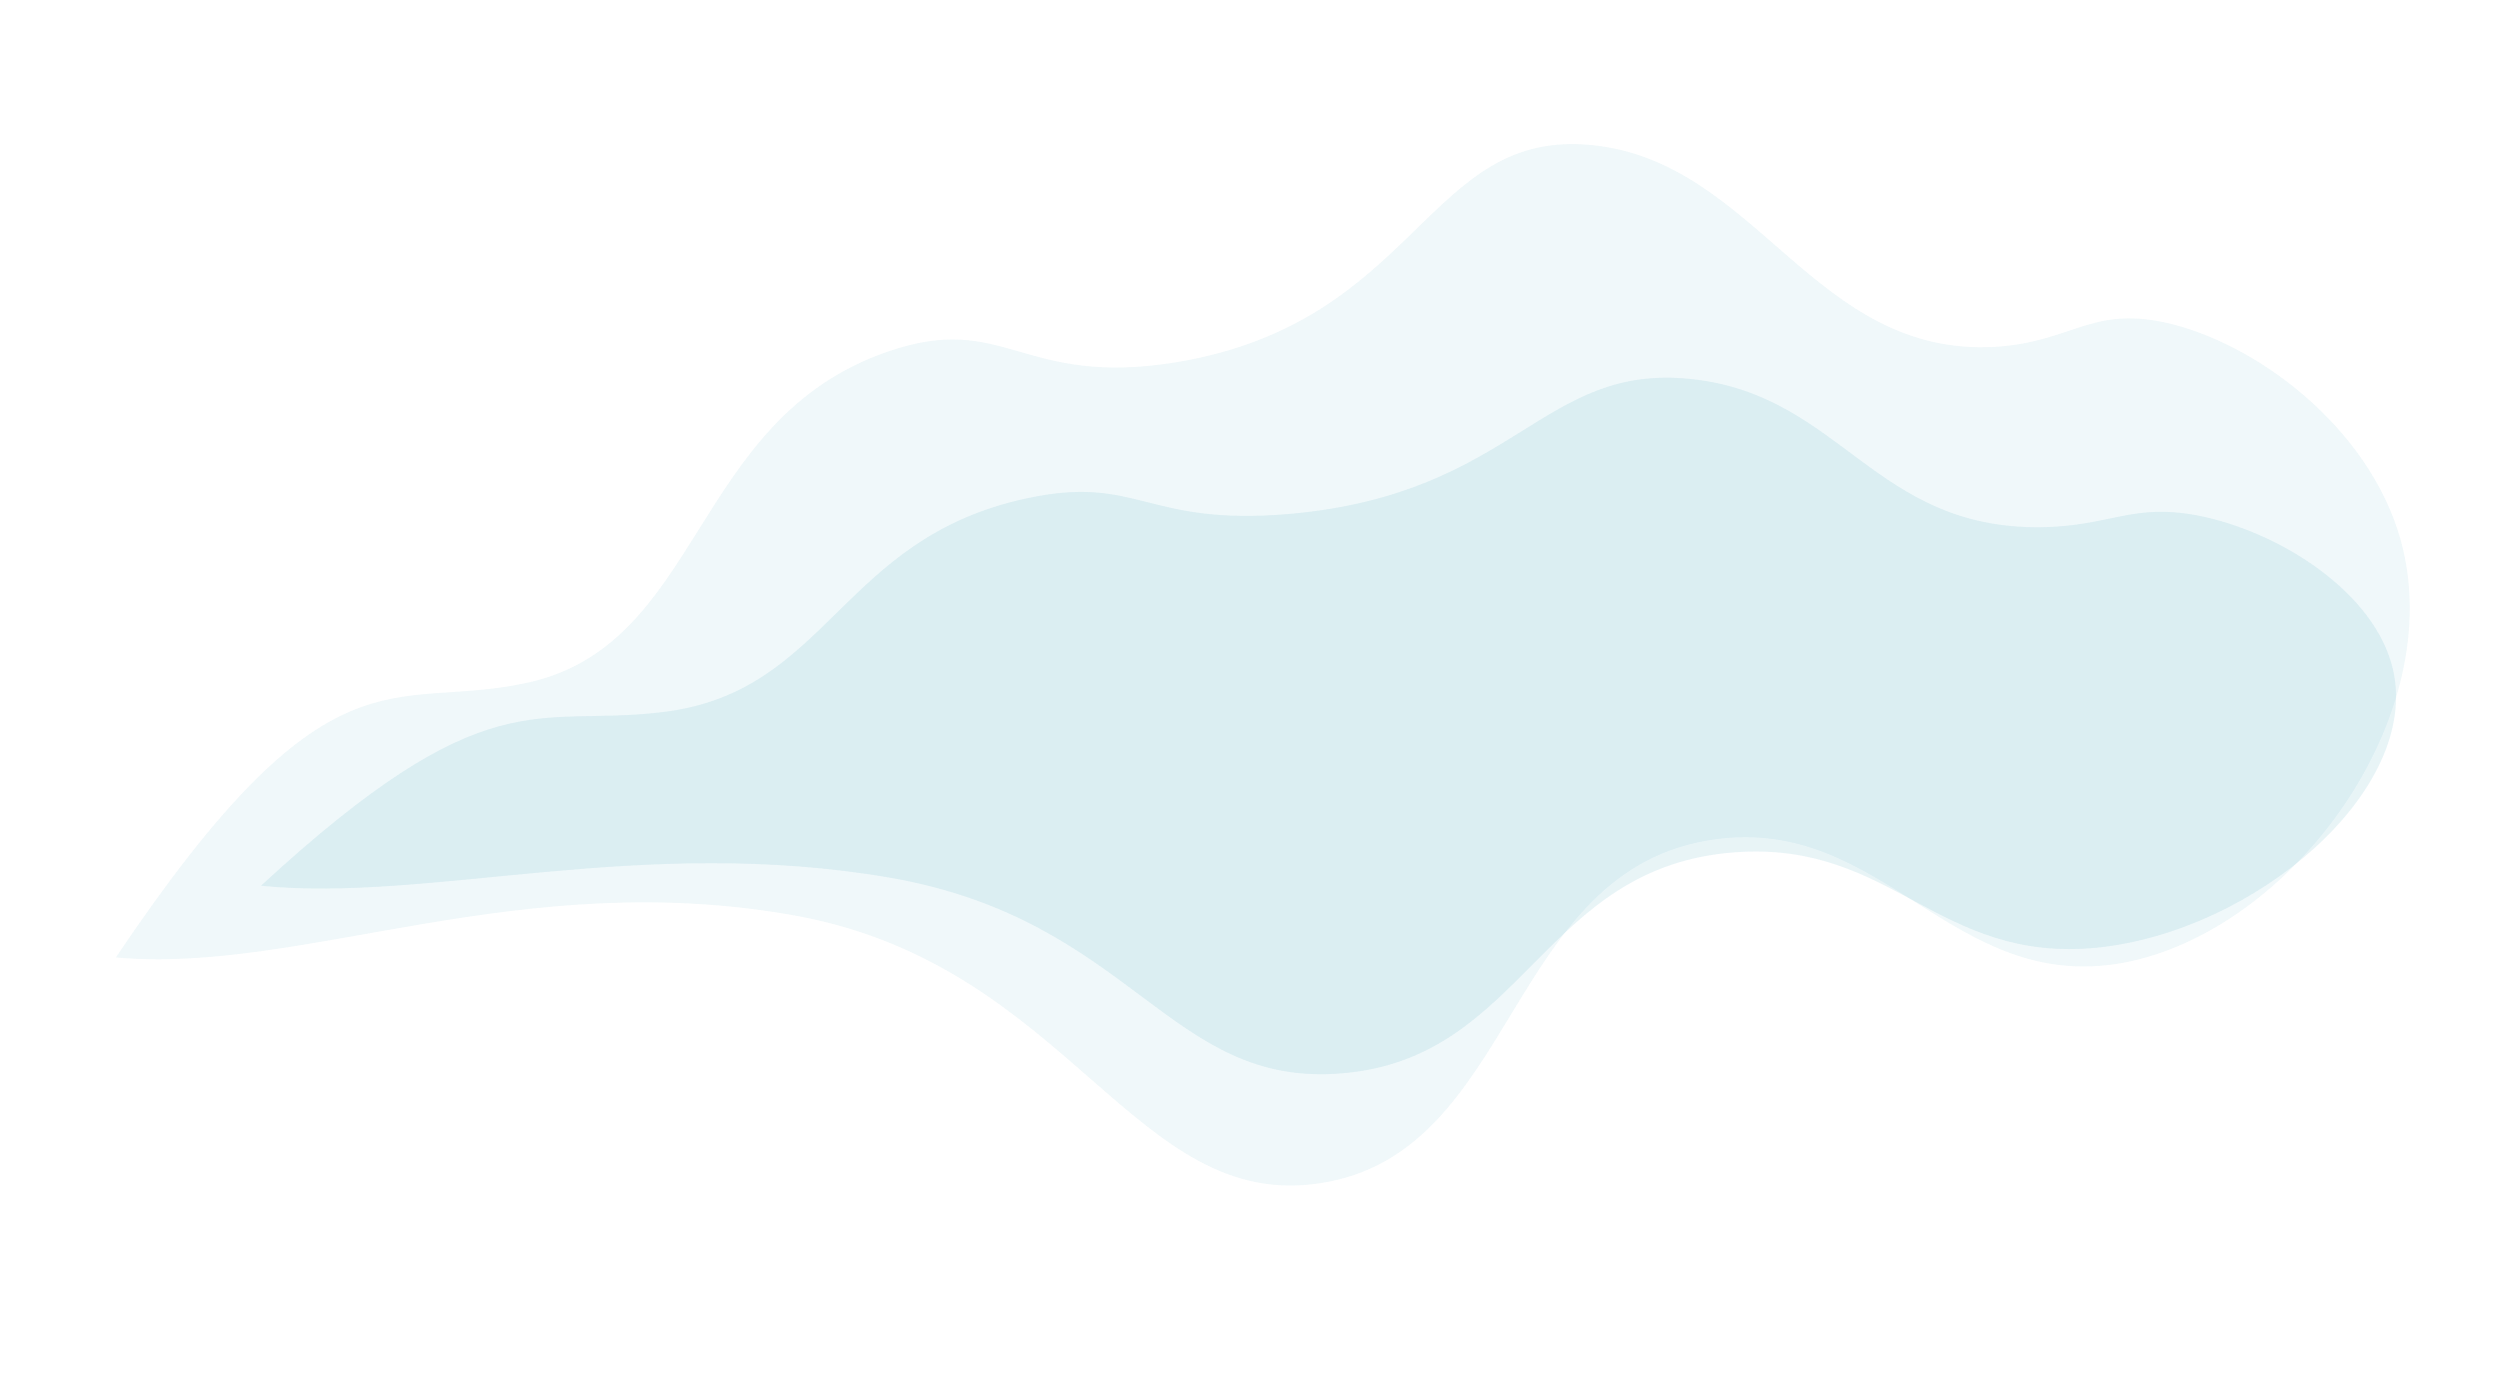 <svg width="1045" height="584" viewBox="0 0 1045 584" fill="none" xmlns="http://www.w3.org/2000/svg">
<g opacity="0.9">
<path opacity="0.07" d="M219.063 285.681C293.973 270.509 288.278 175.463 371.087 146.986C420.373 129.972 426.742 162.115 491.885 151.401C593.56 134.417 596.058 53.191 666.072 60.73C734.77 68.125 758.308 149.203 833.926 145.003C865.822 143.022 873.701 128.19 904.833 134.77C942.999 143.132 990.222 178.554 1003.42 225.531C1024.11 299.472 957.95 389.611 887.016 402.528C815.765 415.121 787.312 341.063 716.837 350.834C629.243 362.957 634.626 481.793 552.048 494.534C474.282 506.781 447.398 404.493 334.074 383.022C217.619 361.356 126.654 407.396 48.444 400.202C137.763 267.183 162.886 297.443 219.063 285.681Z" fill="#038AA9"/>
<path opacity="0.1" d="M276.465 297.715C346.513 289.626 350.603 225.167 429.183 208.306C475.959 198.227 478.642 220.155 539.314 214.798C634.037 206.26 644.273 151.387 707.617 158.518C769.771 165.515 783.379 221.043 853.002 220.396C882.389 219.982 891.052 210.177 918.902 215.532C953.016 222.296 992.77 247.628 1000.25 279.789C1011.95 330.407 942.576 389.462 876.387 396.141C809.941 402.592 791.147 351.669 725.687 356.234C644.328 361.892 637.624 442.436 560.795 448.658C488.42 454.686 473.825 384.713 372.204 366.9C267.736 348.864 179.972 377.368 109.094 370.232C203.864 282.843 223.896 304.041 276.465 297.715Z" fill="#038AA9"/>
</g>
</svg>
